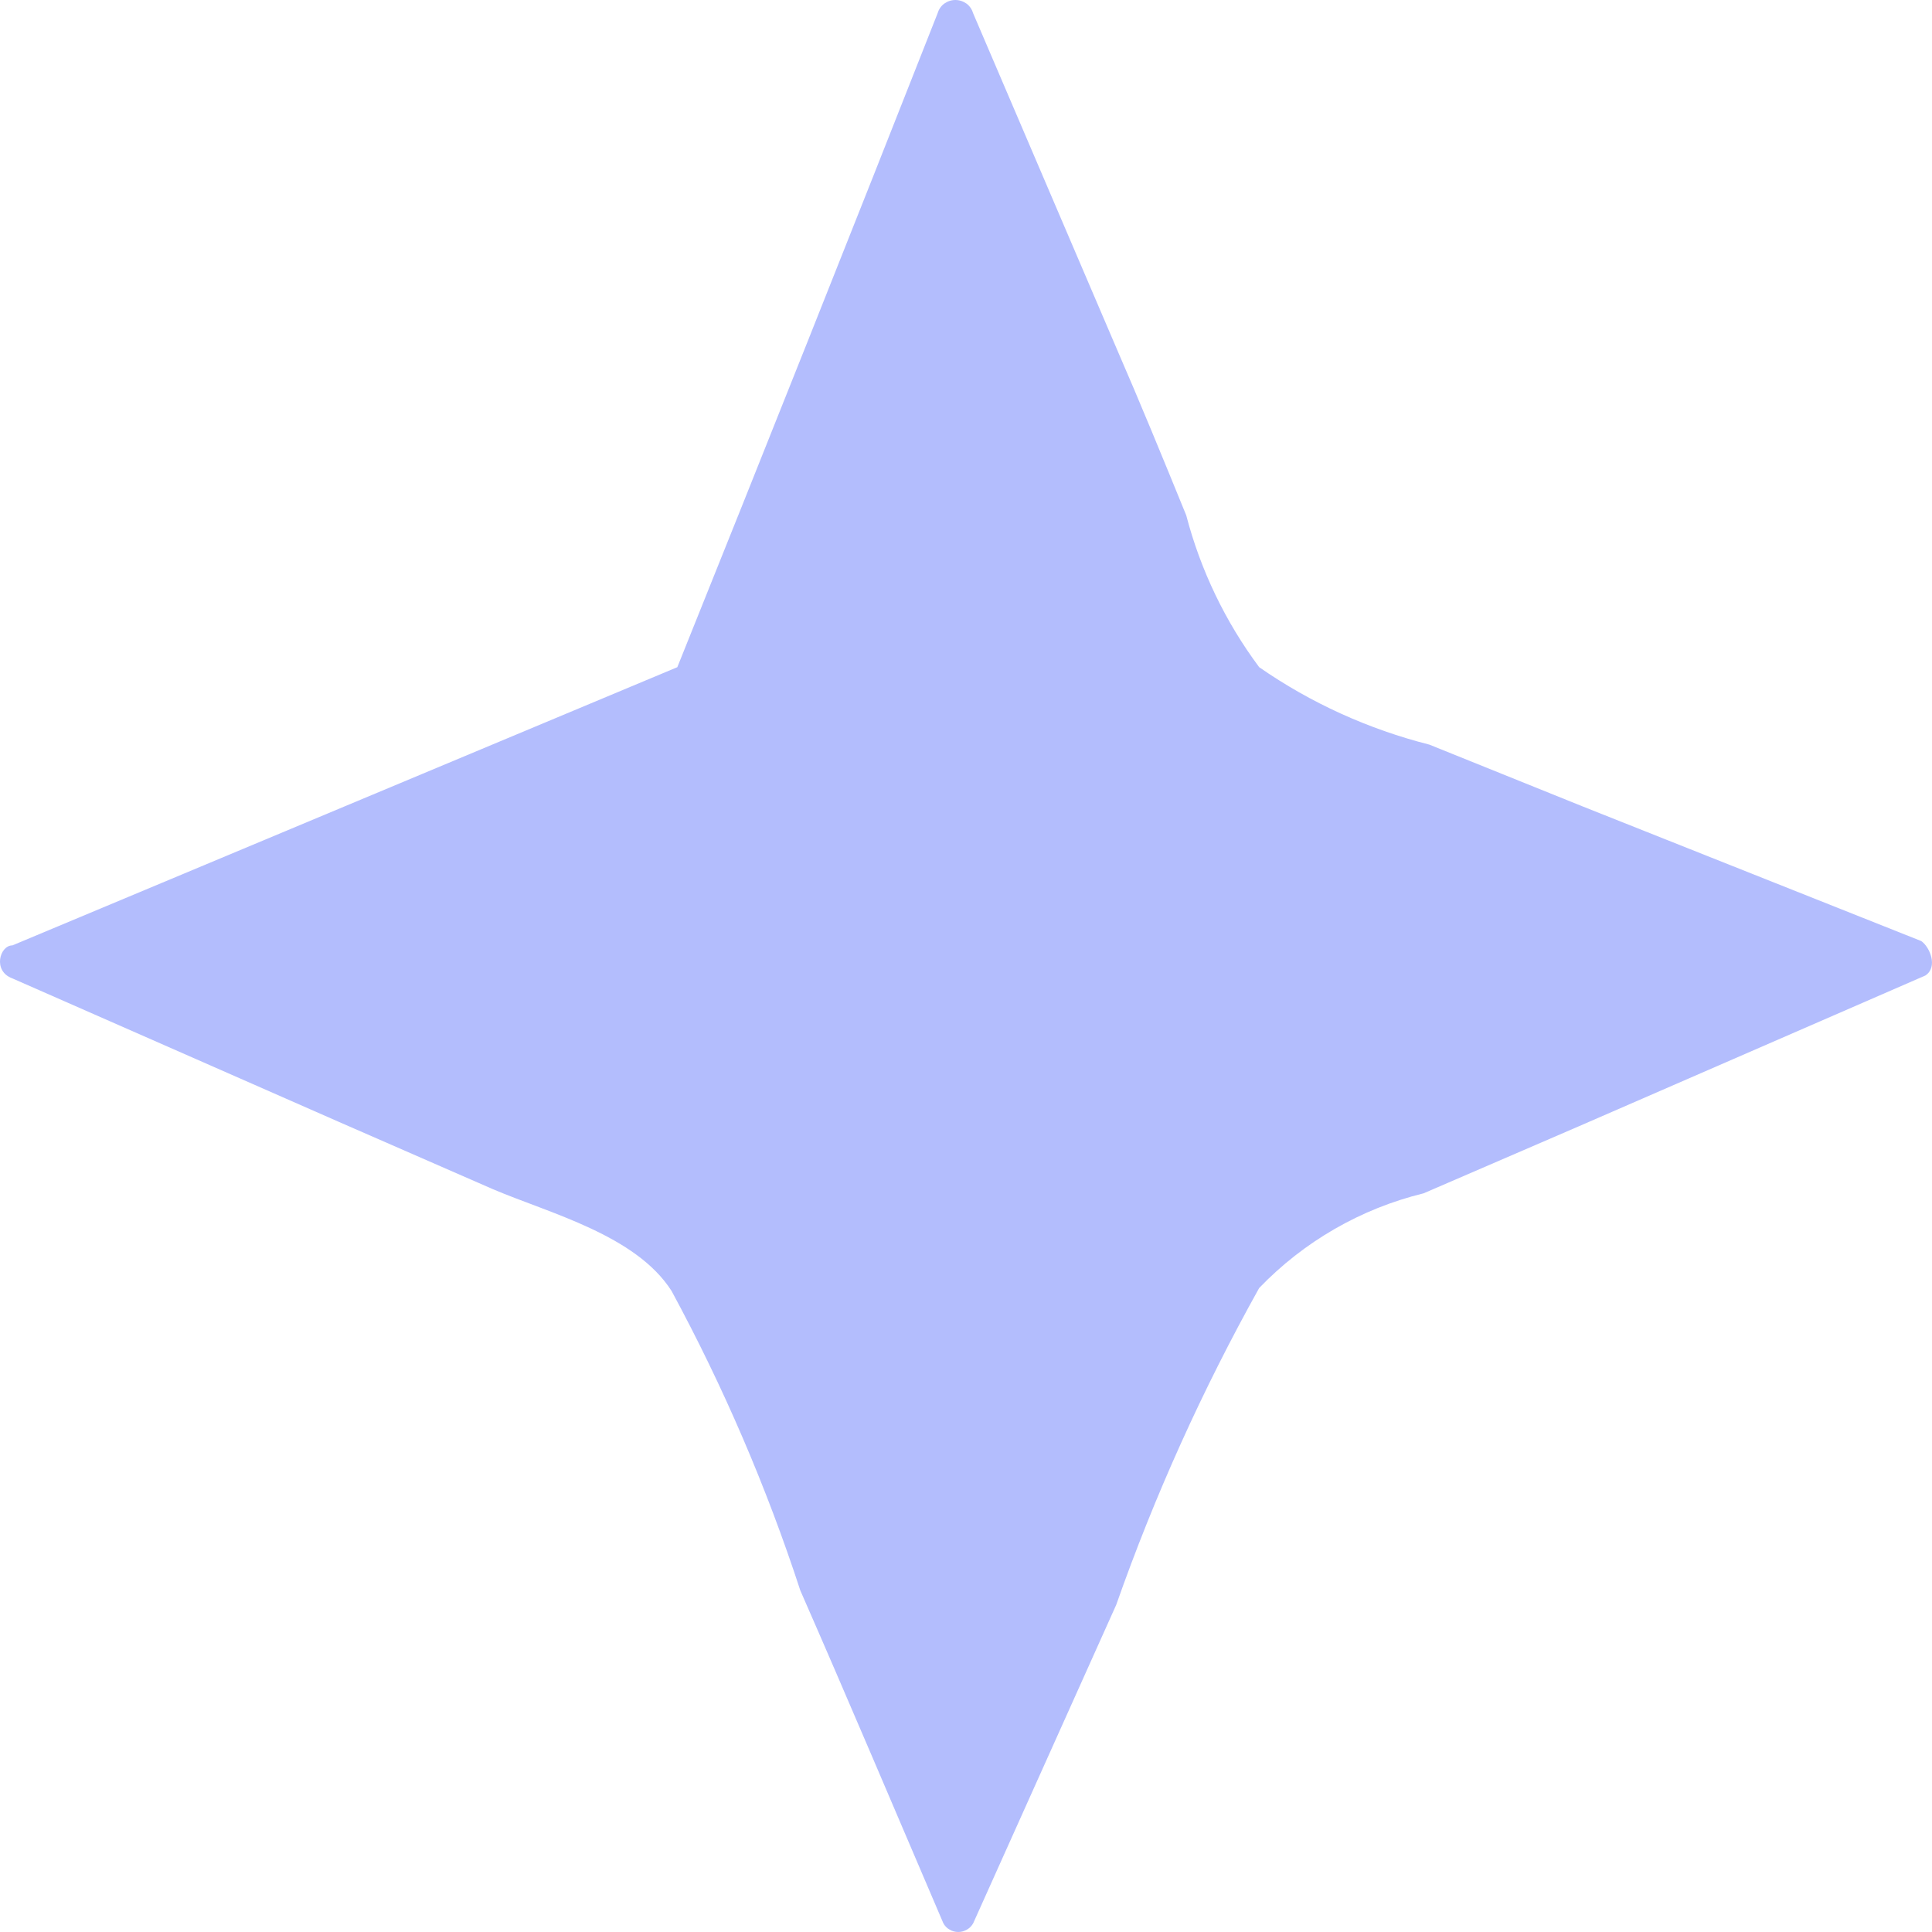 <svg width="12" height="12" viewBox="0 0 12 12" fill="none" xmlns="http://www.w3.org/2000/svg">
<path d="M11.933 5.845L9.828 5.008L8.878 4.625C8.5 4.529 8.142 4.367 7.821 4.144C7.611 3.862 7.457 3.542 7.368 3.201C7.226 2.853 7.084 2.506 6.933 2.159L6.045 0.084C6.038 0.06 6.024 0.038 6.004 0.023C5.983 0.008 5.959 0 5.934 0C5.909 0 5.885 0.008 5.864 0.023C5.844 0.038 5.83 0.06 5.823 0.084C5.29 1.437 4.751 2.791 4.207 4.144L0.077 5.872C-0.002 5.872 -0.047 6.032 0.077 6.077L2.102 6.967L3.061 7.386C3.416 7.537 3.949 7.671 4.171 8.018C4.493 8.613 4.761 9.236 4.971 9.879C5.272 10.565 5.565 11.259 5.859 11.945C5.868 11.962 5.881 11.976 5.898 11.985C5.914 11.995 5.933 12 5.952 12C5.971 12 5.989 11.995 6.006 11.985C6.022 11.976 6.036 11.962 6.045 11.945L6.933 9.968C7.172 9.288 7.47 8.629 7.821 8C8.099 7.711 8.453 7.507 8.842 7.412L9.81 6.994L11.959 6.059C12.039 6.006 11.986 5.881 11.933 5.845Z" fill="#B3BDFD"/>
</svg>
